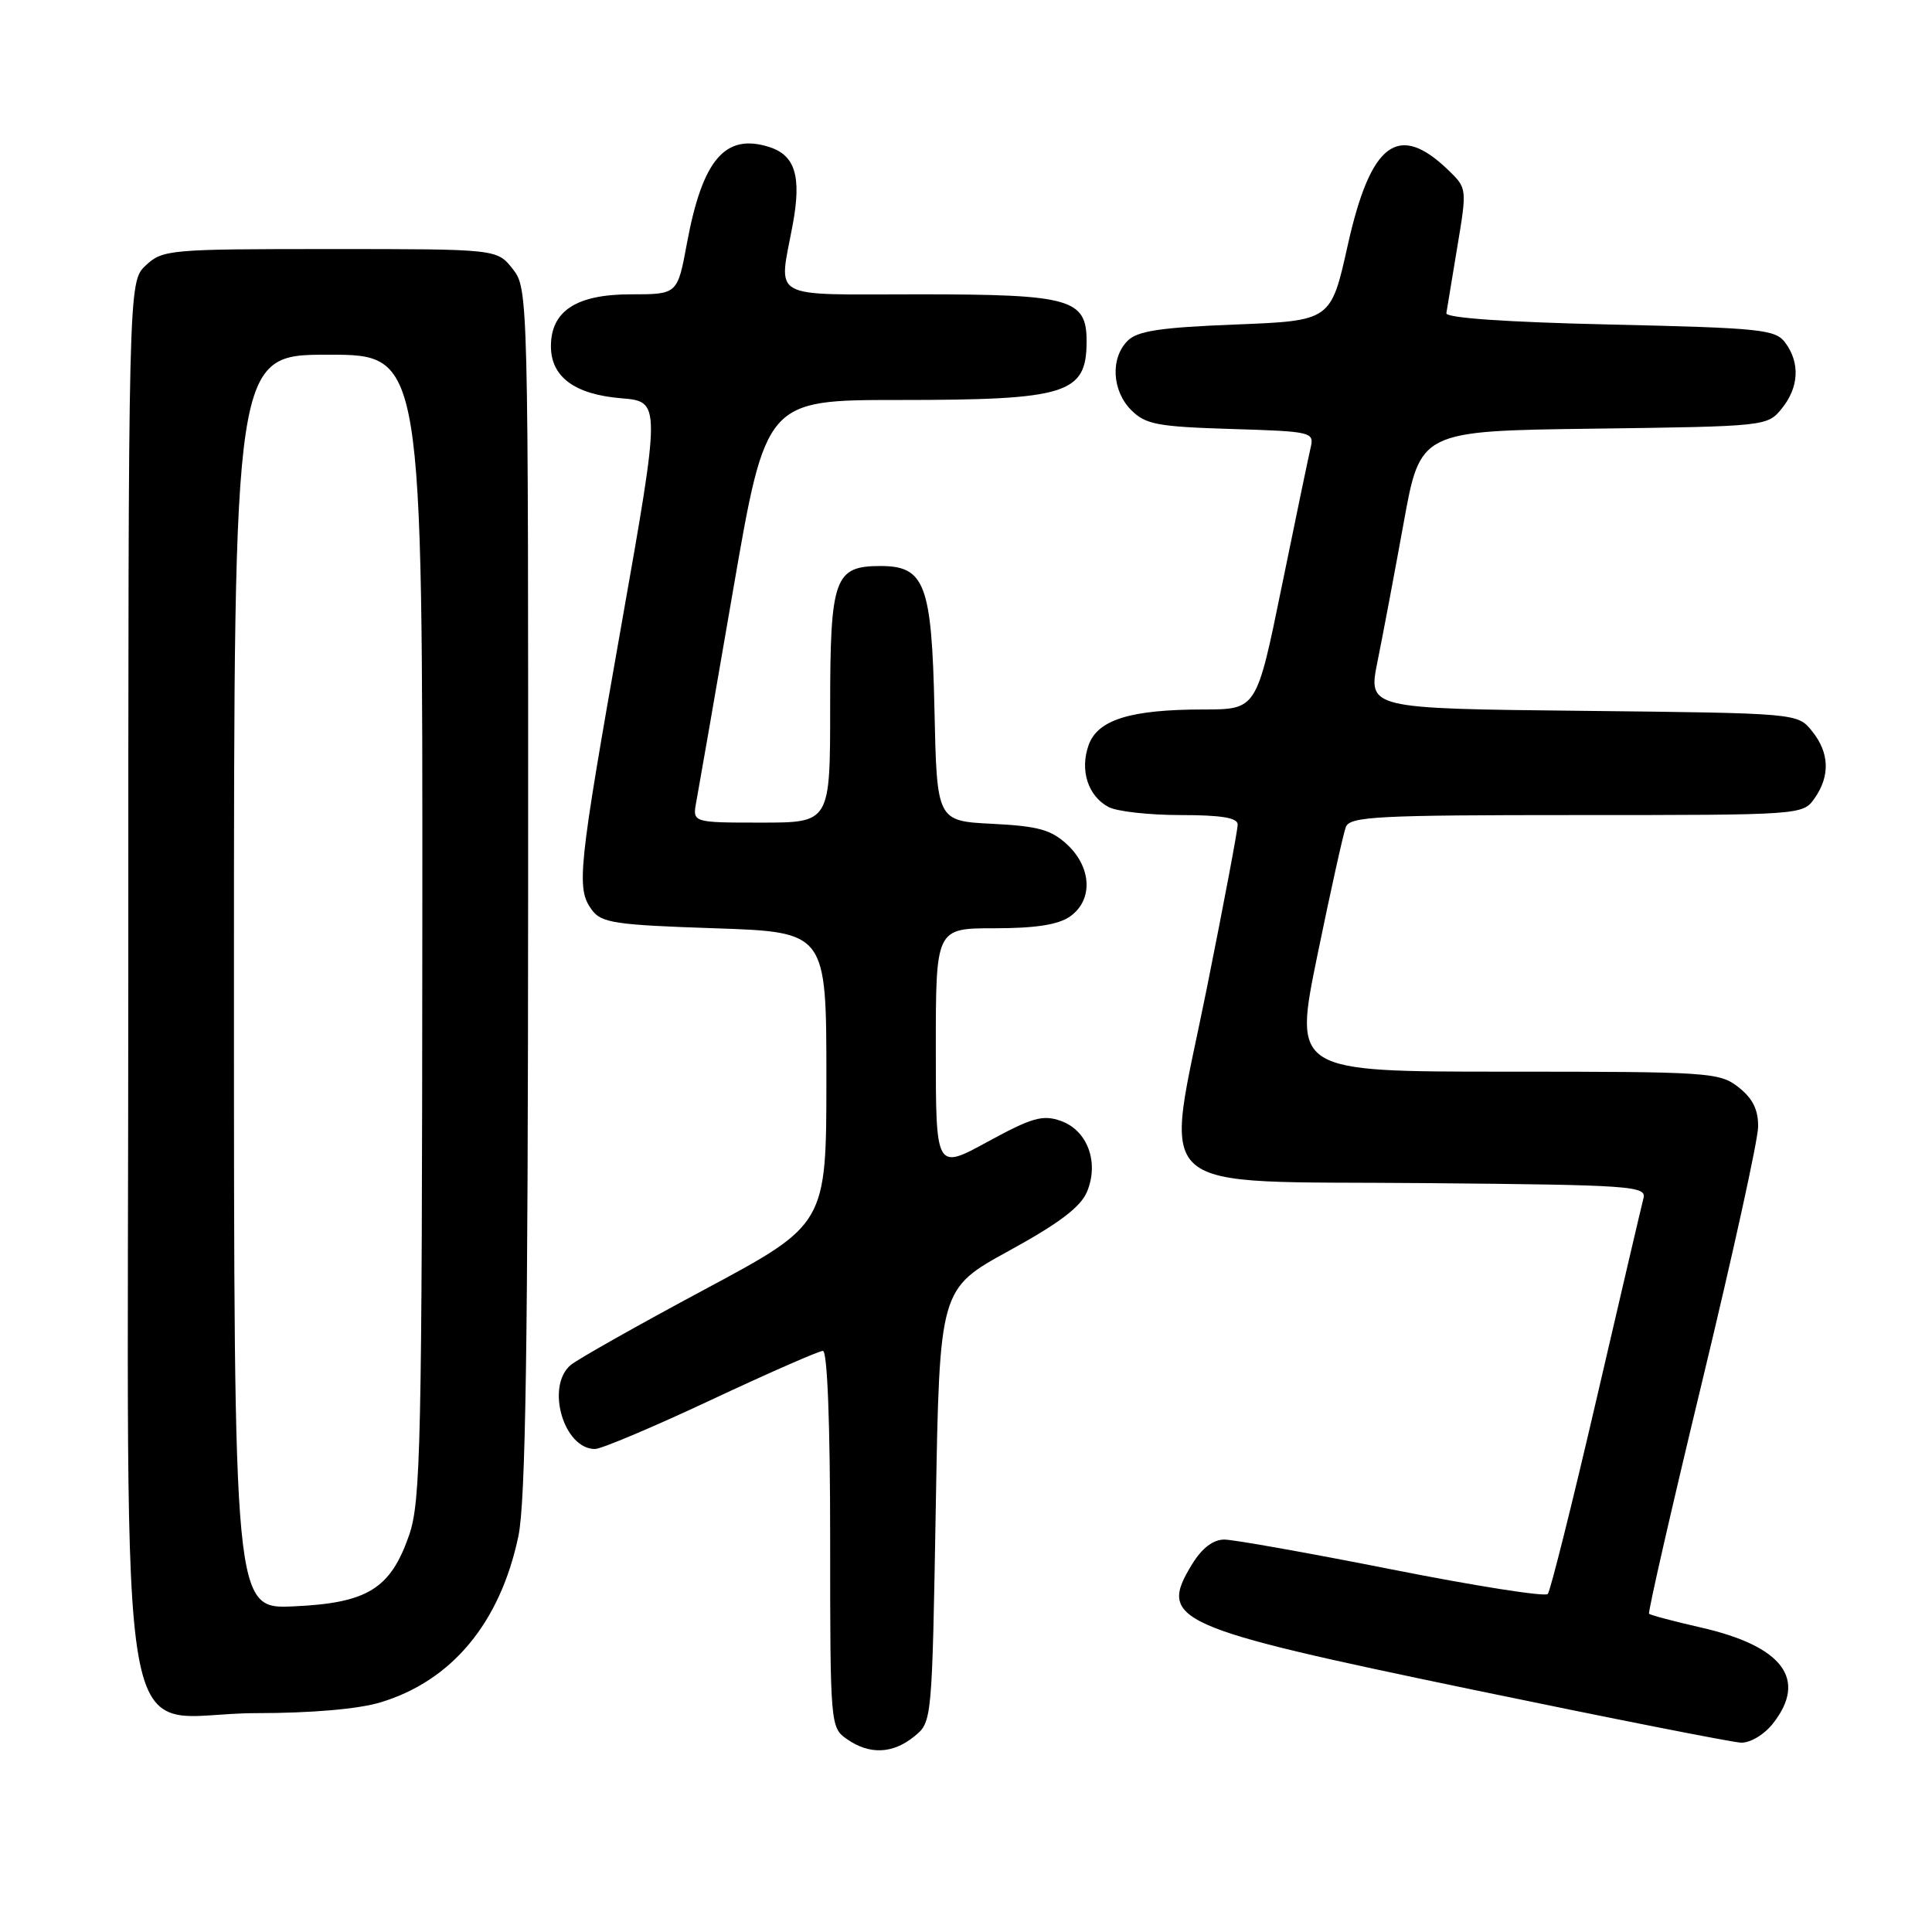 <?xml version="1.0" encoding="UTF-8" standalone="no"?>
<!DOCTYPE svg PUBLIC "-//W3C//DTD SVG 1.1//EN" "http://www.w3.org/Graphics/SVG/1.1/DTD/svg11.dtd" >
<svg xmlns="http://www.w3.org/2000/svg" xmlns:xlink="http://www.w3.org/1999/xlink" version="1.1" viewBox="0 0 256 256">
 <g >
 <path fill="currentColor"
d=" M 121.14 230.09 C 123.50 228.18 123.50 228.16 124.00 199.48 C 124.50 170.78 124.50 170.78 133.69 165.74 C 140.35 162.09 143.20 159.93 144.04 157.90 C 145.66 153.99 144.09 149.77 140.55 148.52 C 138.17 147.68 136.75 148.08 130.88 151.28 C 124.00 155.04 124.00 155.04 124.00 139.02 C 124.00 123.00 124.00 123.00 131.78 123.00 C 137.20 123.00 140.23 122.53 141.78 121.44 C 144.84 119.30 144.68 114.99 141.44 111.94 C 139.31 109.95 137.61 109.47 131.51 109.16 C 124.14 108.79 124.14 108.79 123.82 94.00 C 123.46 77.41 122.55 75.00 116.67 75.00 C 110.57 75.00 110.00 76.59 110.00 93.65 C 110.00 109.00 110.00 109.00 100.88 109.00 C 91.75 109.00 91.75 109.00 92.26 106.25 C 92.54 104.74 94.74 92.14 97.13 78.25 C 101.49 53.00 101.49 53.00 119.18 53.00 C 141.35 53.00 143.95 52.19 143.98 45.31 C 144.01 39.59 141.92 39.00 121.78 39.00 C 101.59 39.00 103.17 39.88 105.05 29.71 C 106.22 23.37 105.36 20.57 101.93 19.48 C 96.08 17.62 93.08 21.14 91.02 32.25 C 89.77 39.00 89.77 39.00 83.58 39.00 C 76.38 39.00 73.00 41.20 73.00 45.88 C 73.00 49.94 76.14 52.26 82.30 52.77 C 87.57 53.21 87.57 53.21 82.33 82.86 C 76.58 115.38 76.34 117.72 78.42 120.56 C 79.68 122.29 81.47 122.56 94.67 123.00 C 109.50 123.50 109.50 123.50 109.50 142.86 C 109.50 162.22 109.50 162.22 93.37 170.86 C 84.50 175.61 76.52 180.12 75.62 180.87 C 72.28 183.70 74.68 192.00 78.84 192.00 C 79.68 192.00 86.61 189.07 94.22 185.50 C 101.84 181.93 108.51 179.00 109.04 179.00 C 109.63 179.00 110.00 188.63 110.00 203.94 C 110.00 228.59 110.03 228.91 112.22 230.44 C 115.20 232.53 118.28 232.41 121.14 230.09 Z  M 234.93 228.37 C 239.53 222.51 236.24 218.13 225.37 215.65 C 221.77 214.83 218.68 214.01 218.51 213.83 C 218.34 213.65 221.51 199.78 225.56 183.00 C 229.61 166.22 232.94 151.07 232.96 149.32 C 232.99 147.05 232.25 145.55 230.37 144.07 C 227.84 142.09 226.54 142.00 199.56 142.00 C 171.40 142.00 171.40 142.00 174.56 126.58 C 176.30 118.10 178.00 110.45 178.33 109.58 C 178.87 108.19 182.50 108.00 208.91 108.00 C 238.75 108.00 238.89 107.99 240.44 105.78 C 242.53 102.80 242.41 99.72 240.09 96.86 C 238.18 94.50 238.18 94.50 209.72 94.19 C 181.27 93.89 181.27 93.89 182.52 87.69 C 183.21 84.29 184.77 76.01 185.99 69.30 C 188.19 57.10 188.19 57.10 211.19 56.80 C 233.98 56.50 234.20 56.48 236.09 54.14 C 238.36 51.34 238.54 48.12 236.58 45.44 C 235.28 43.65 233.47 43.46 213.33 43.00 C 199.62 42.69 191.56 42.13 191.65 41.50 C 191.74 40.95 192.39 37.00 193.10 32.72 C 194.39 25.00 194.38 24.93 191.95 22.58 C 185.28 16.12 181.62 18.85 178.57 32.55 C 176.35 42.50 176.35 42.50 163.71 43.00 C 153.73 43.39 150.71 43.85 149.41 45.16 C 147.11 47.47 147.34 51.78 149.90 54.35 C 151.79 56.24 153.38 56.54 163.11 56.84 C 173.86 57.17 174.16 57.24 173.66 59.34 C 173.38 60.53 171.66 68.81 169.83 77.75 C 166.51 94.00 166.51 94.00 159.50 94.01 C 149.76 94.01 145.41 95.37 144.23 98.78 C 143.07 102.09 144.18 105.49 146.88 106.93 C 147.97 107.52 152.27 108.00 156.43 108.00 C 161.82 108.00 164.00 108.36 164.00 109.25 C 164.01 109.94 162.17 119.68 159.92 130.90 C 154.28 158.99 151.41 156.42 188.97 156.77 C 216.17 157.01 218.19 157.15 217.77 158.77 C 217.52 159.72 214.71 171.75 211.52 185.50 C 208.33 199.25 205.43 210.82 205.09 211.21 C 204.75 211.61 195.48 210.15 184.49 207.97 C 173.49 205.79 163.48 204.01 162.24 204.00 C 160.75 204.00 159.28 205.12 157.97 207.25 C 153.39 214.72 155.44 215.64 195.00 223.86 C 213.43 227.69 229.48 230.86 230.68 230.91 C 231.91 230.96 233.75 229.86 234.93 228.37 Z  M 50.39 225.58 C 59.88 222.73 66.28 215.02 68.69 203.55 C 69.65 198.96 69.96 178.31 69.98 117.88 C 70.00 38.84 69.99 38.25 67.93 35.63 C 65.85 33.00 65.85 33.00 43.74 33.00 C 22.41 33.00 21.55 33.08 19.31 35.17 C 17.00 37.35 17.00 37.35 17.00 130.10 C 17.00 238.92 14.91 227.00 33.98 227.00 C 41.19 227.00 47.49 226.46 50.39 225.58 Z  M 31.00 130.11 C 31.00 47.00 31.00 47.00 43.50 47.00 C 56.00 47.00 56.00 47.00 55.96 122.75 C 55.92 191.49 55.75 198.95 54.21 203.42 C 51.74 210.53 48.69 212.41 38.93 212.85 C 31.00 213.21 31.00 213.21 31.00 130.11 Z "/>
</g>
</svg>